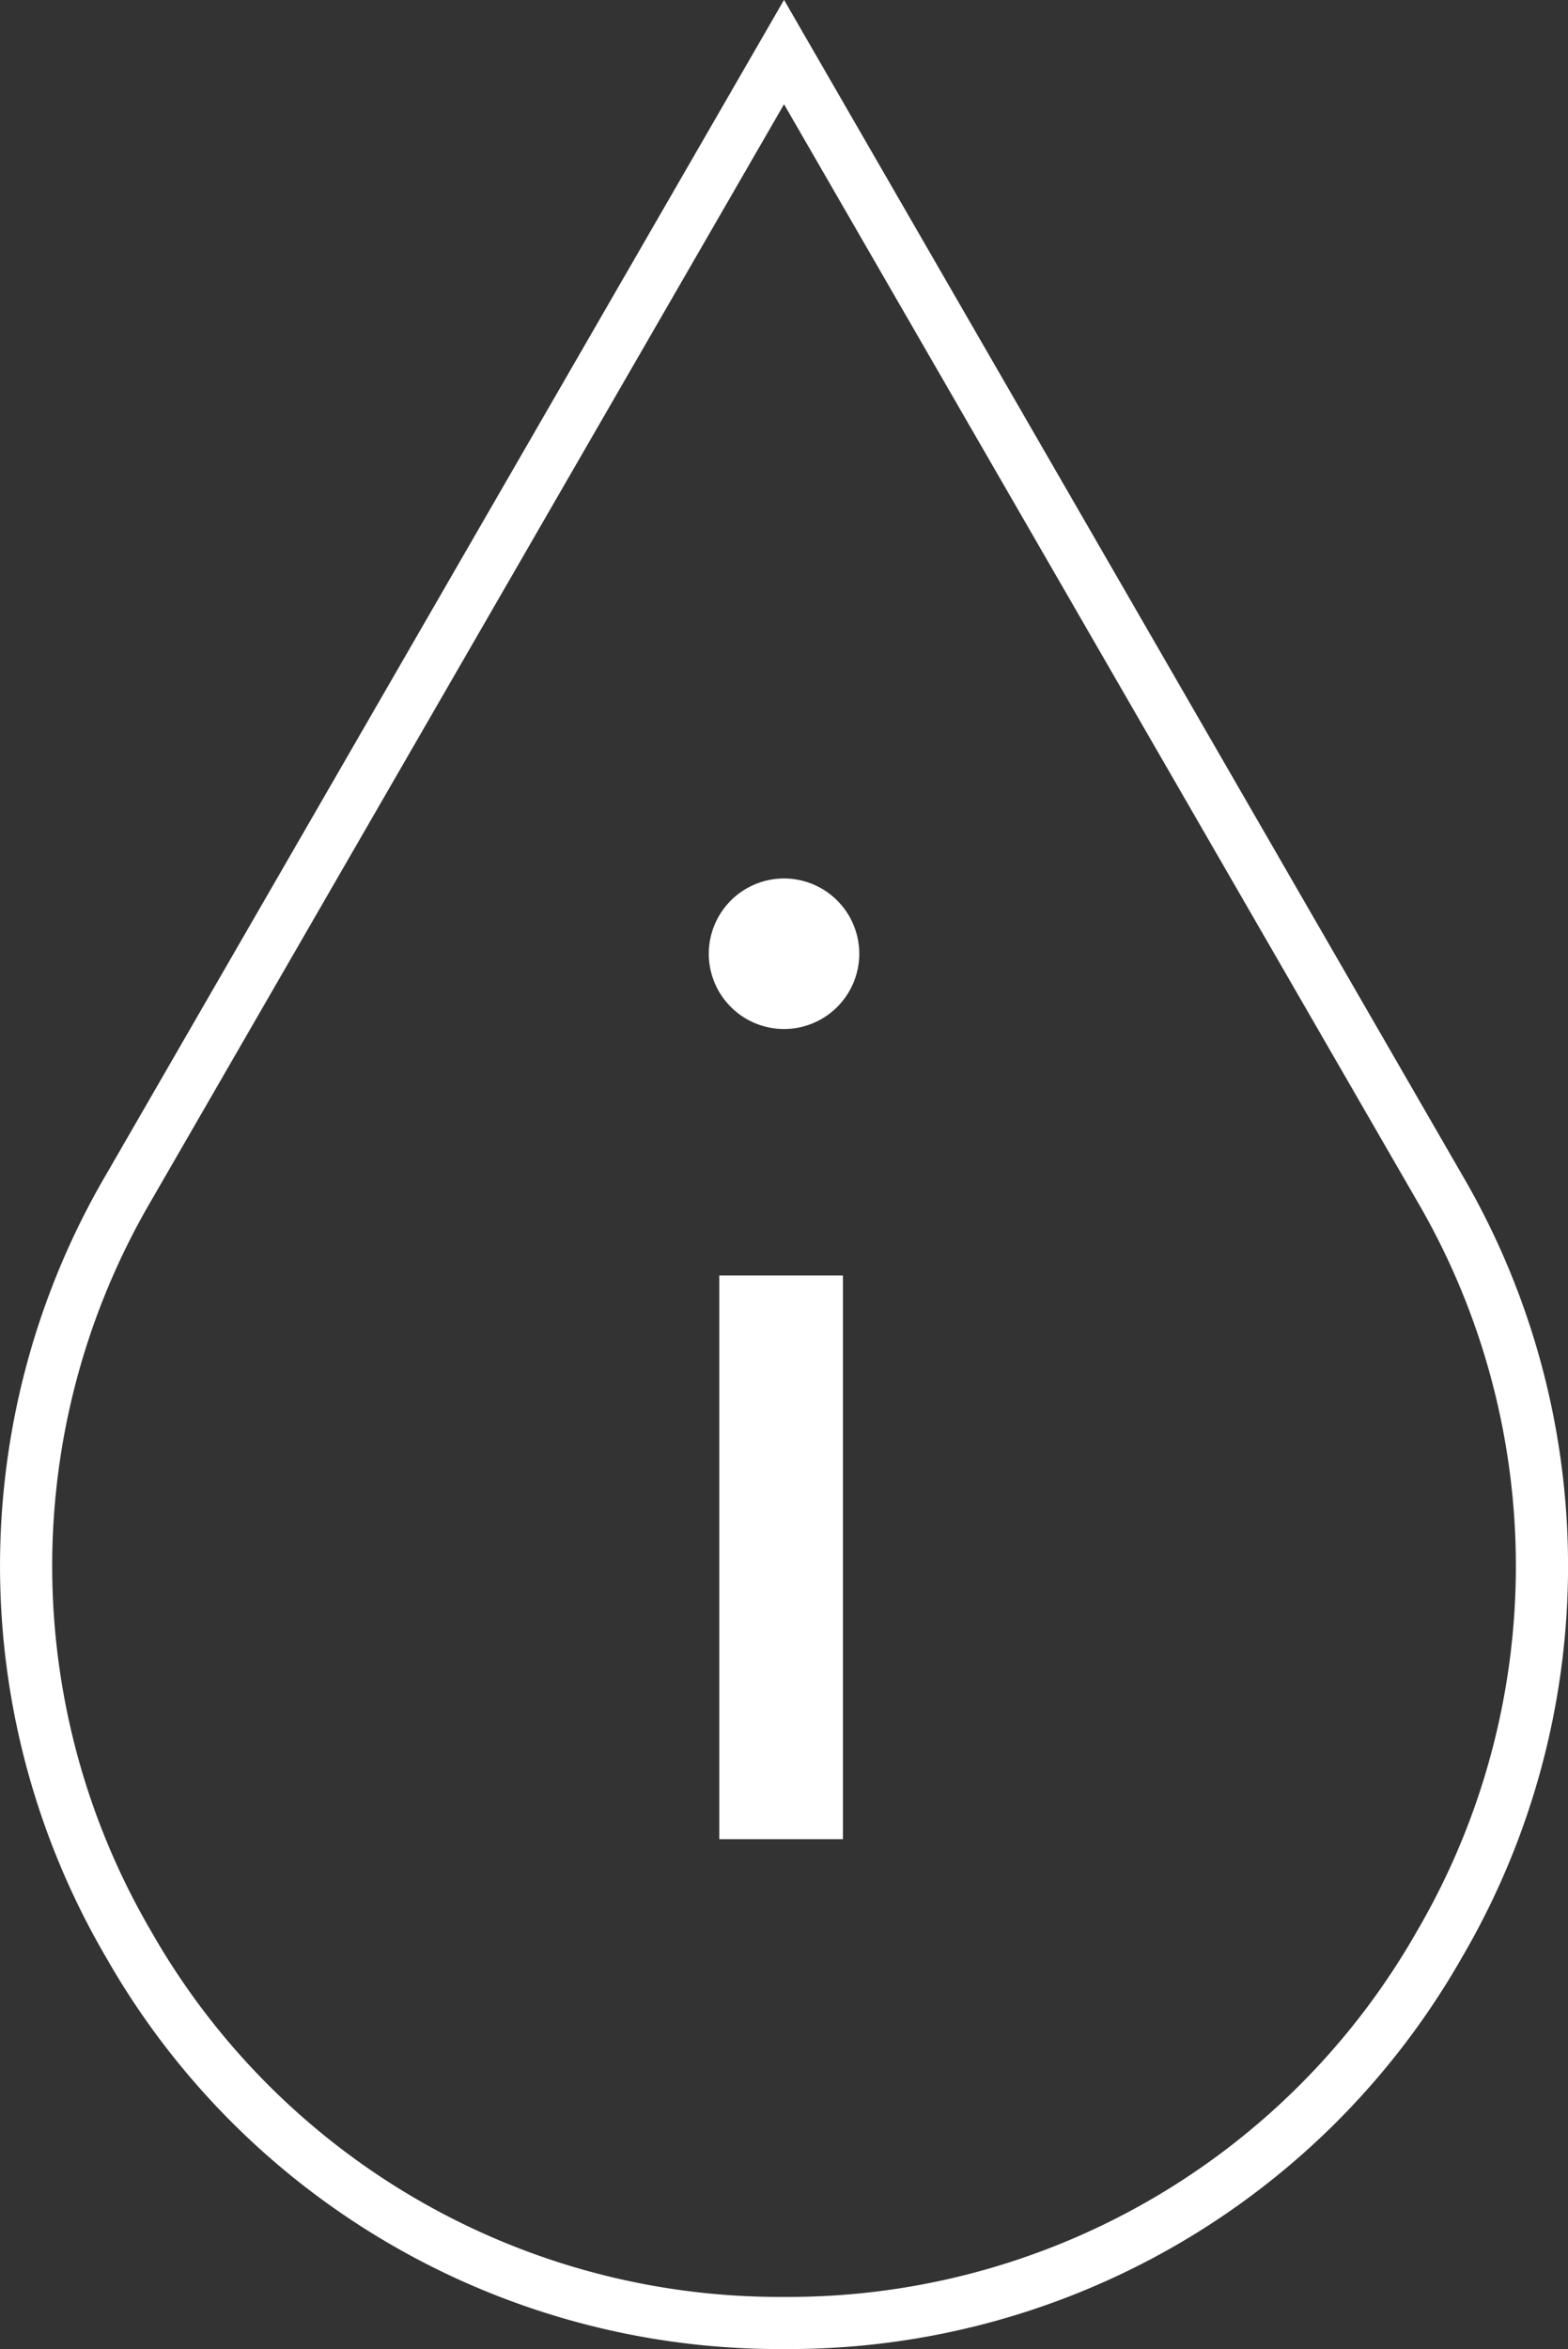 <svg xmlns:xlink="http://www.w3.org/1999/xlink" xmlns="http://www.w3.org/2000/svg" width="22.567" height="33.797" viewBox="0 0 22.567 33.797"><rect x="0" y="0" width="22.567" height="33.797" fill="#333333" stroke="none"/><path d="M-109.773-183.8l-9.756-16.9-9.756,16.9a11.149,11.149,0,0,0,0,11.266,11.15,11.15,0,0,0,9.756,5.633,11.15,11.15,0,0,0,9.756-5.633A11.149,11.149,0,0,0-109.773-183.8Zm-.649,10.891a10.407,10.407,0,0,1-9.107,5.258,10.407,10.407,0,0,1-9.107-5.258,10.408,10.408,0,0,1,0-10.516l9.107-15.773,9.107,15.773A10.408,10.408,0,0,1-110.422-172.909Zm-8.024-14.067a1.084,1.084,0,0,1-1.083,1.083,1.084,1.084,0,0,1-1.083-1.083,1.084,1.084,0,0,1,1.083-1.083A1.084,1.084,0,0,1-118.446-186.976Zm-2.015,4.629h1.78v8.11h-1.78Z" transform="translate(130.813 200.698)" fill="#FFFFFF"></path></svg>